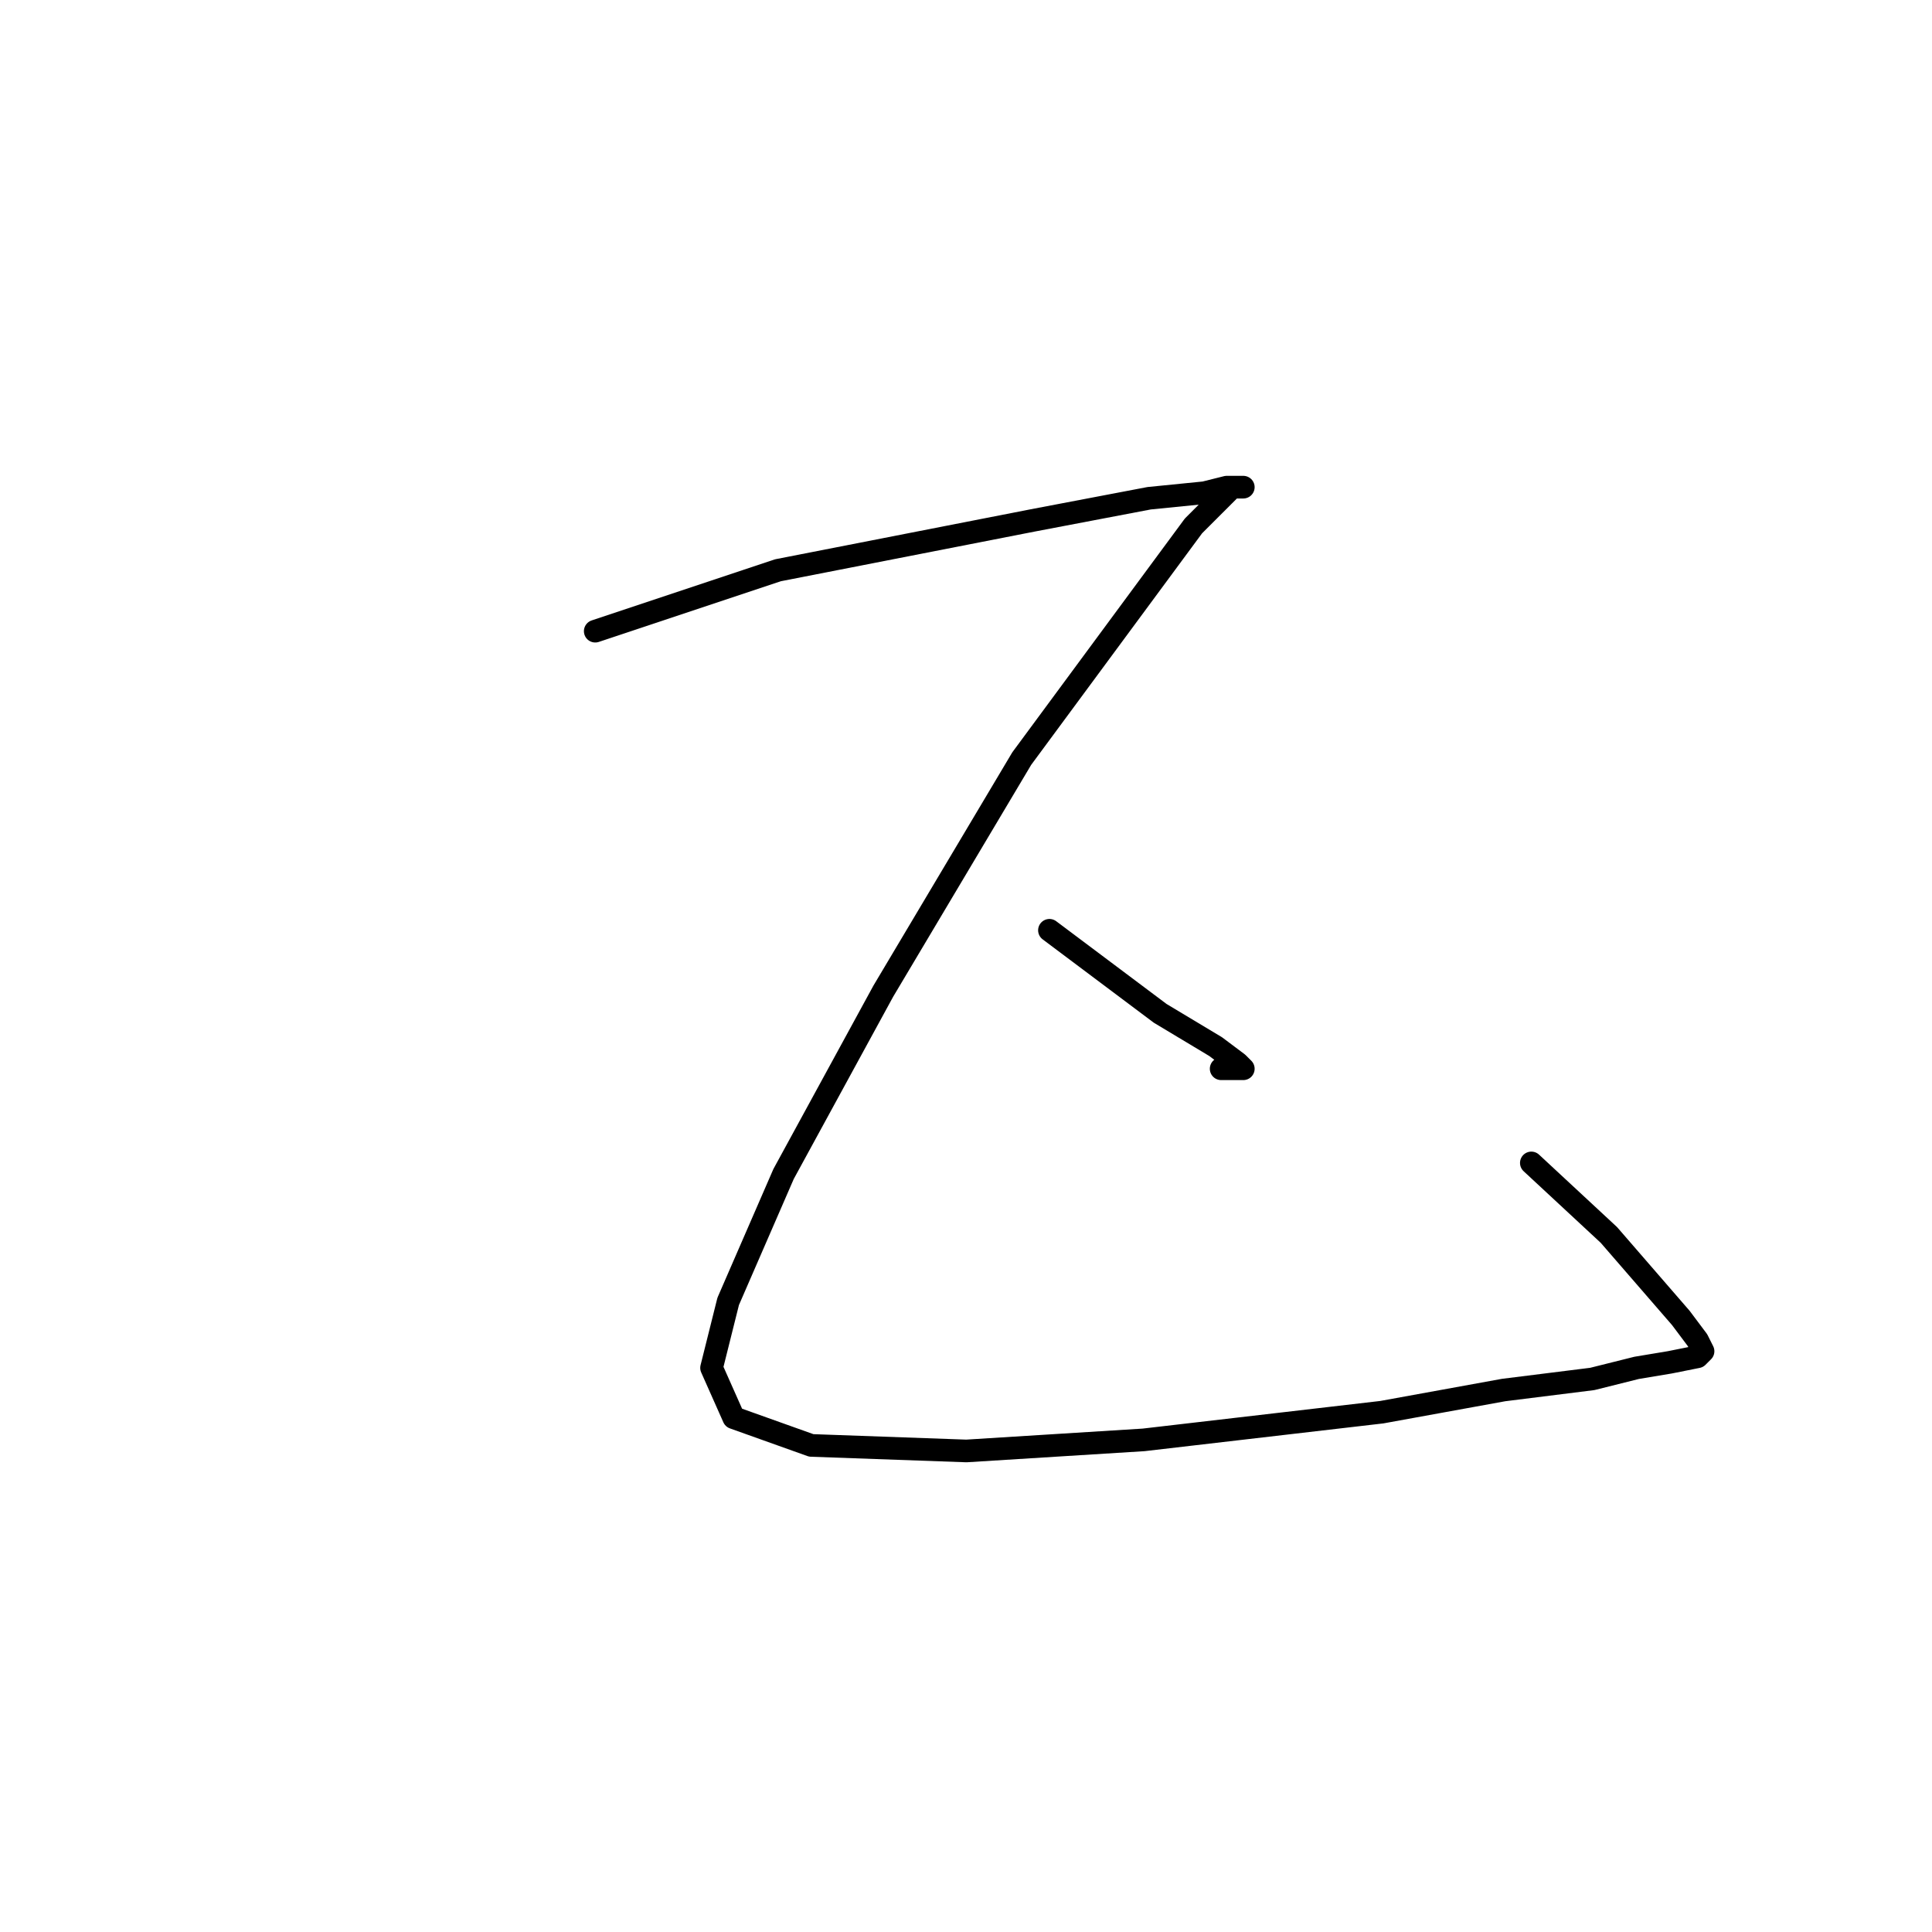<?xml version="1.0" standalone="no"?>
    <svg width="256" height="256" xmlns="http://www.w3.org/2000/svg" version="1.1">
    <polyline stroke="black" stroke-width="3" stroke-linecap="round" fill="transparent" stroke-linejoin="round" points="78.872 83.634 103.093 75.561 136.855 68.955 152.268 66.02 159.607 65.286 162.543 64.552 164.011 64.552 164.745 64.552 164.011 64.552 163.277 64.552 158.139 69.689 135.387 100.515 117.038 131.341 103.827 155.562 96.487 172.443 94.285 181.25 97.221 187.856 107.497 191.525 128.047 192.259 151.534 190.791 183.094 187.122 199.24 184.186 210.984 182.718 216.855 181.25 221.259 180.516 224.929 179.782 225.663 179.048 224.929 177.58 222.727 174.644 213.185 163.635 202.91 154.094 202.91 154.094 " />
        <polyline stroke="black" stroke-width="3" stroke-linecap="round" fill="transparent" stroke-linejoin="round" points="139.056 123.268 153.735 134.277 161.075 138.681 164.011 140.883 164.745 141.617 161.809 141.617 161.809 141.617 " />
        </svg>
